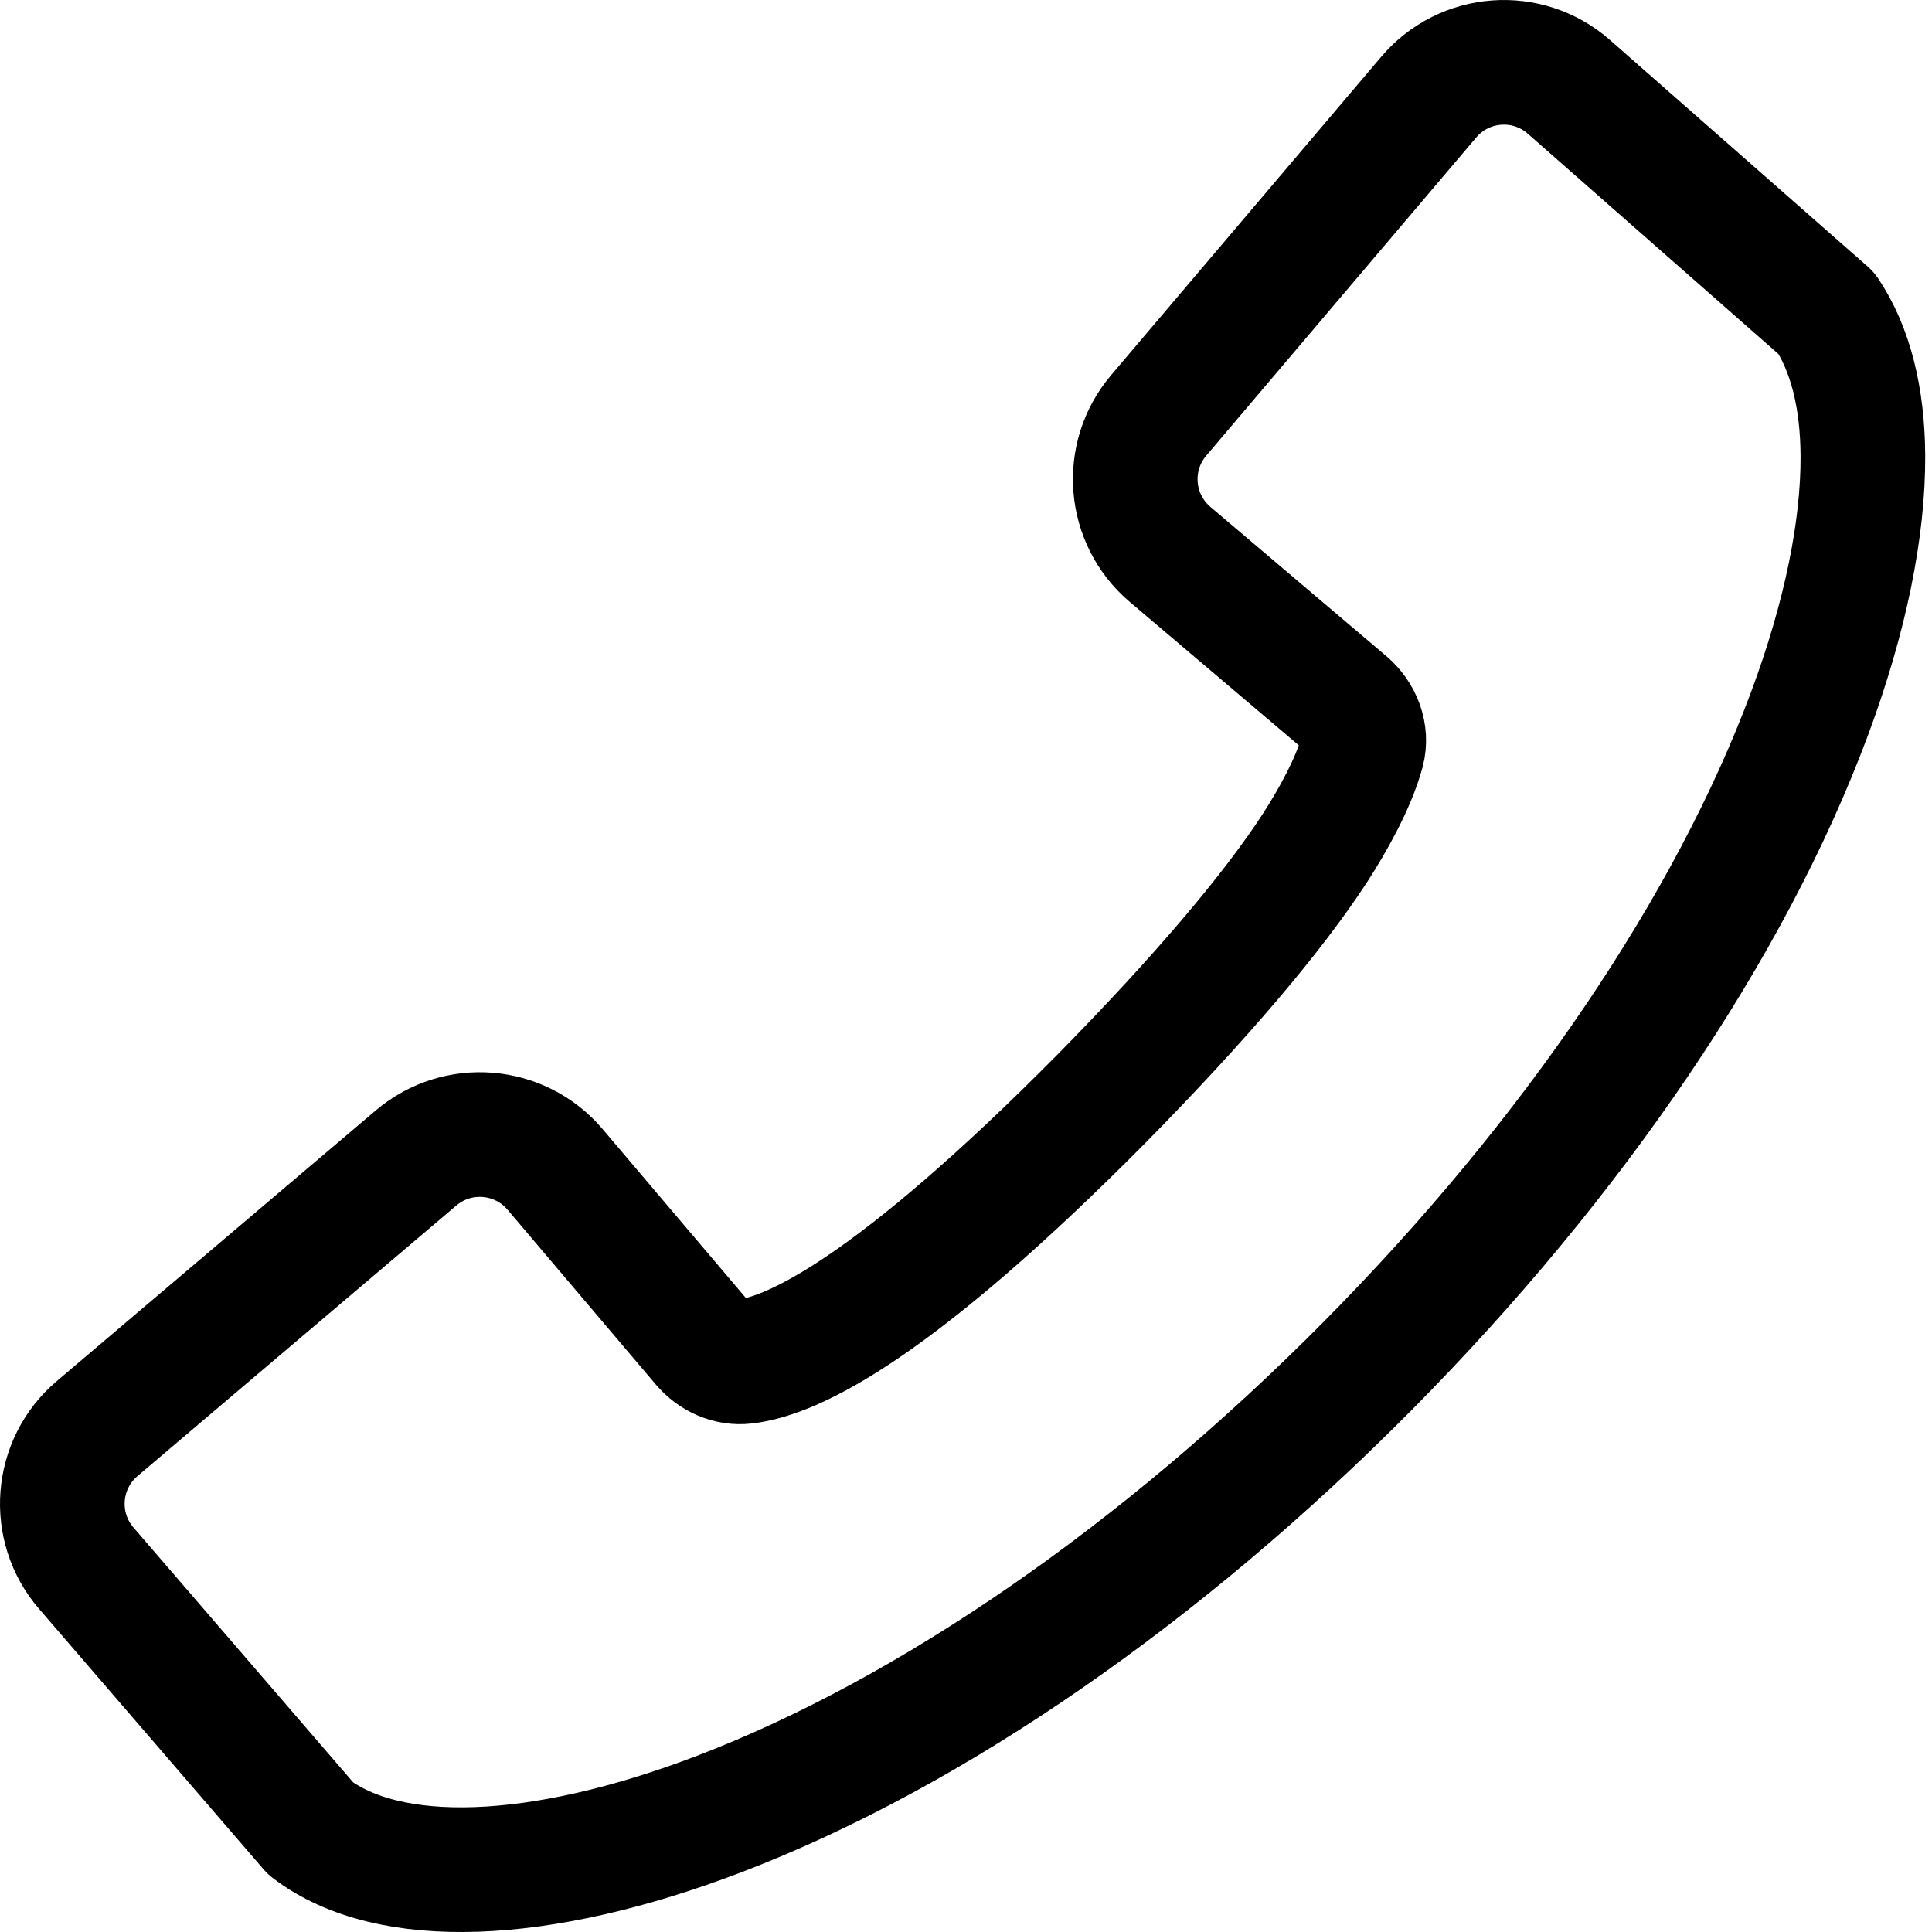 <?xml version="1.0" encoding="UTF-8" standalone="no"?>
<svg width="31px" height="31px" viewBox="0 0 31 31" version="1.1" xmlns="http://www.w3.org/2000/svg" xmlns:xlink="http://www.w3.org/1999/xlink">
    <!-- Generator: sketchtool 41 (35326) - http://www.bohemiancoding.com/sketch -->
    <title>D68AAC20-D1D5-4E97-A98E-63EC23B72485</title>
    <desc>Created with sketchtool.</desc>
    <defs></defs>
    <g id="Page-1" stroke="none" stroke-width="1" fill="none" fill-rule="evenodd" stroke-linecap="round" stroke-linejoin="round">
        <g id="Mobile_icons" transform="translate(-802, -1259)" stroke="#000000" stroke-width="2">
            <g id="Call_n_SIM" transform="translate(792, 1250)">
                <path d="M32.924,10.559 L28.592,15.665 C28.026,16.331 28.108,17.329 28.774,17.895 L31.596,20.289 C31.817,20.476 31.934,20.773 31.86,21.052 C31.716,21.584 31.365,22.192 31.11,22.59 C30.415,23.662 29.238,25.04 27.677,26.626 C24.378,29.957 22.74,30.759 21.95,30.847 C21.698,30.876 21.451,30.763 21.286,30.569 L18.906,27.763 C18.34,27.097 17.342,27.015 16.676,27.58 L11.558,31.923 C10.889,32.491 10.81,33.497 11.384,34.162 L14.986,38.341 C16.237,39.292 18.647,39.215 21.551,38.103 C24.947,36.802 28.639,34.253 31.95,30.912 C35.251,27.58 37.765,23.864 39.033,20.456 C39.611,18.903 39.897,17.484 39.891,16.312 C39.886,15.373 39.688,14.598 39.307,14.027 L35.174,10.394 C34.51,9.81 33.496,9.884 32.924,10.559 L32.924,10.559 Z" id="Stroke-12"></path>
            </g>
        </g>
    </g>
</svg>